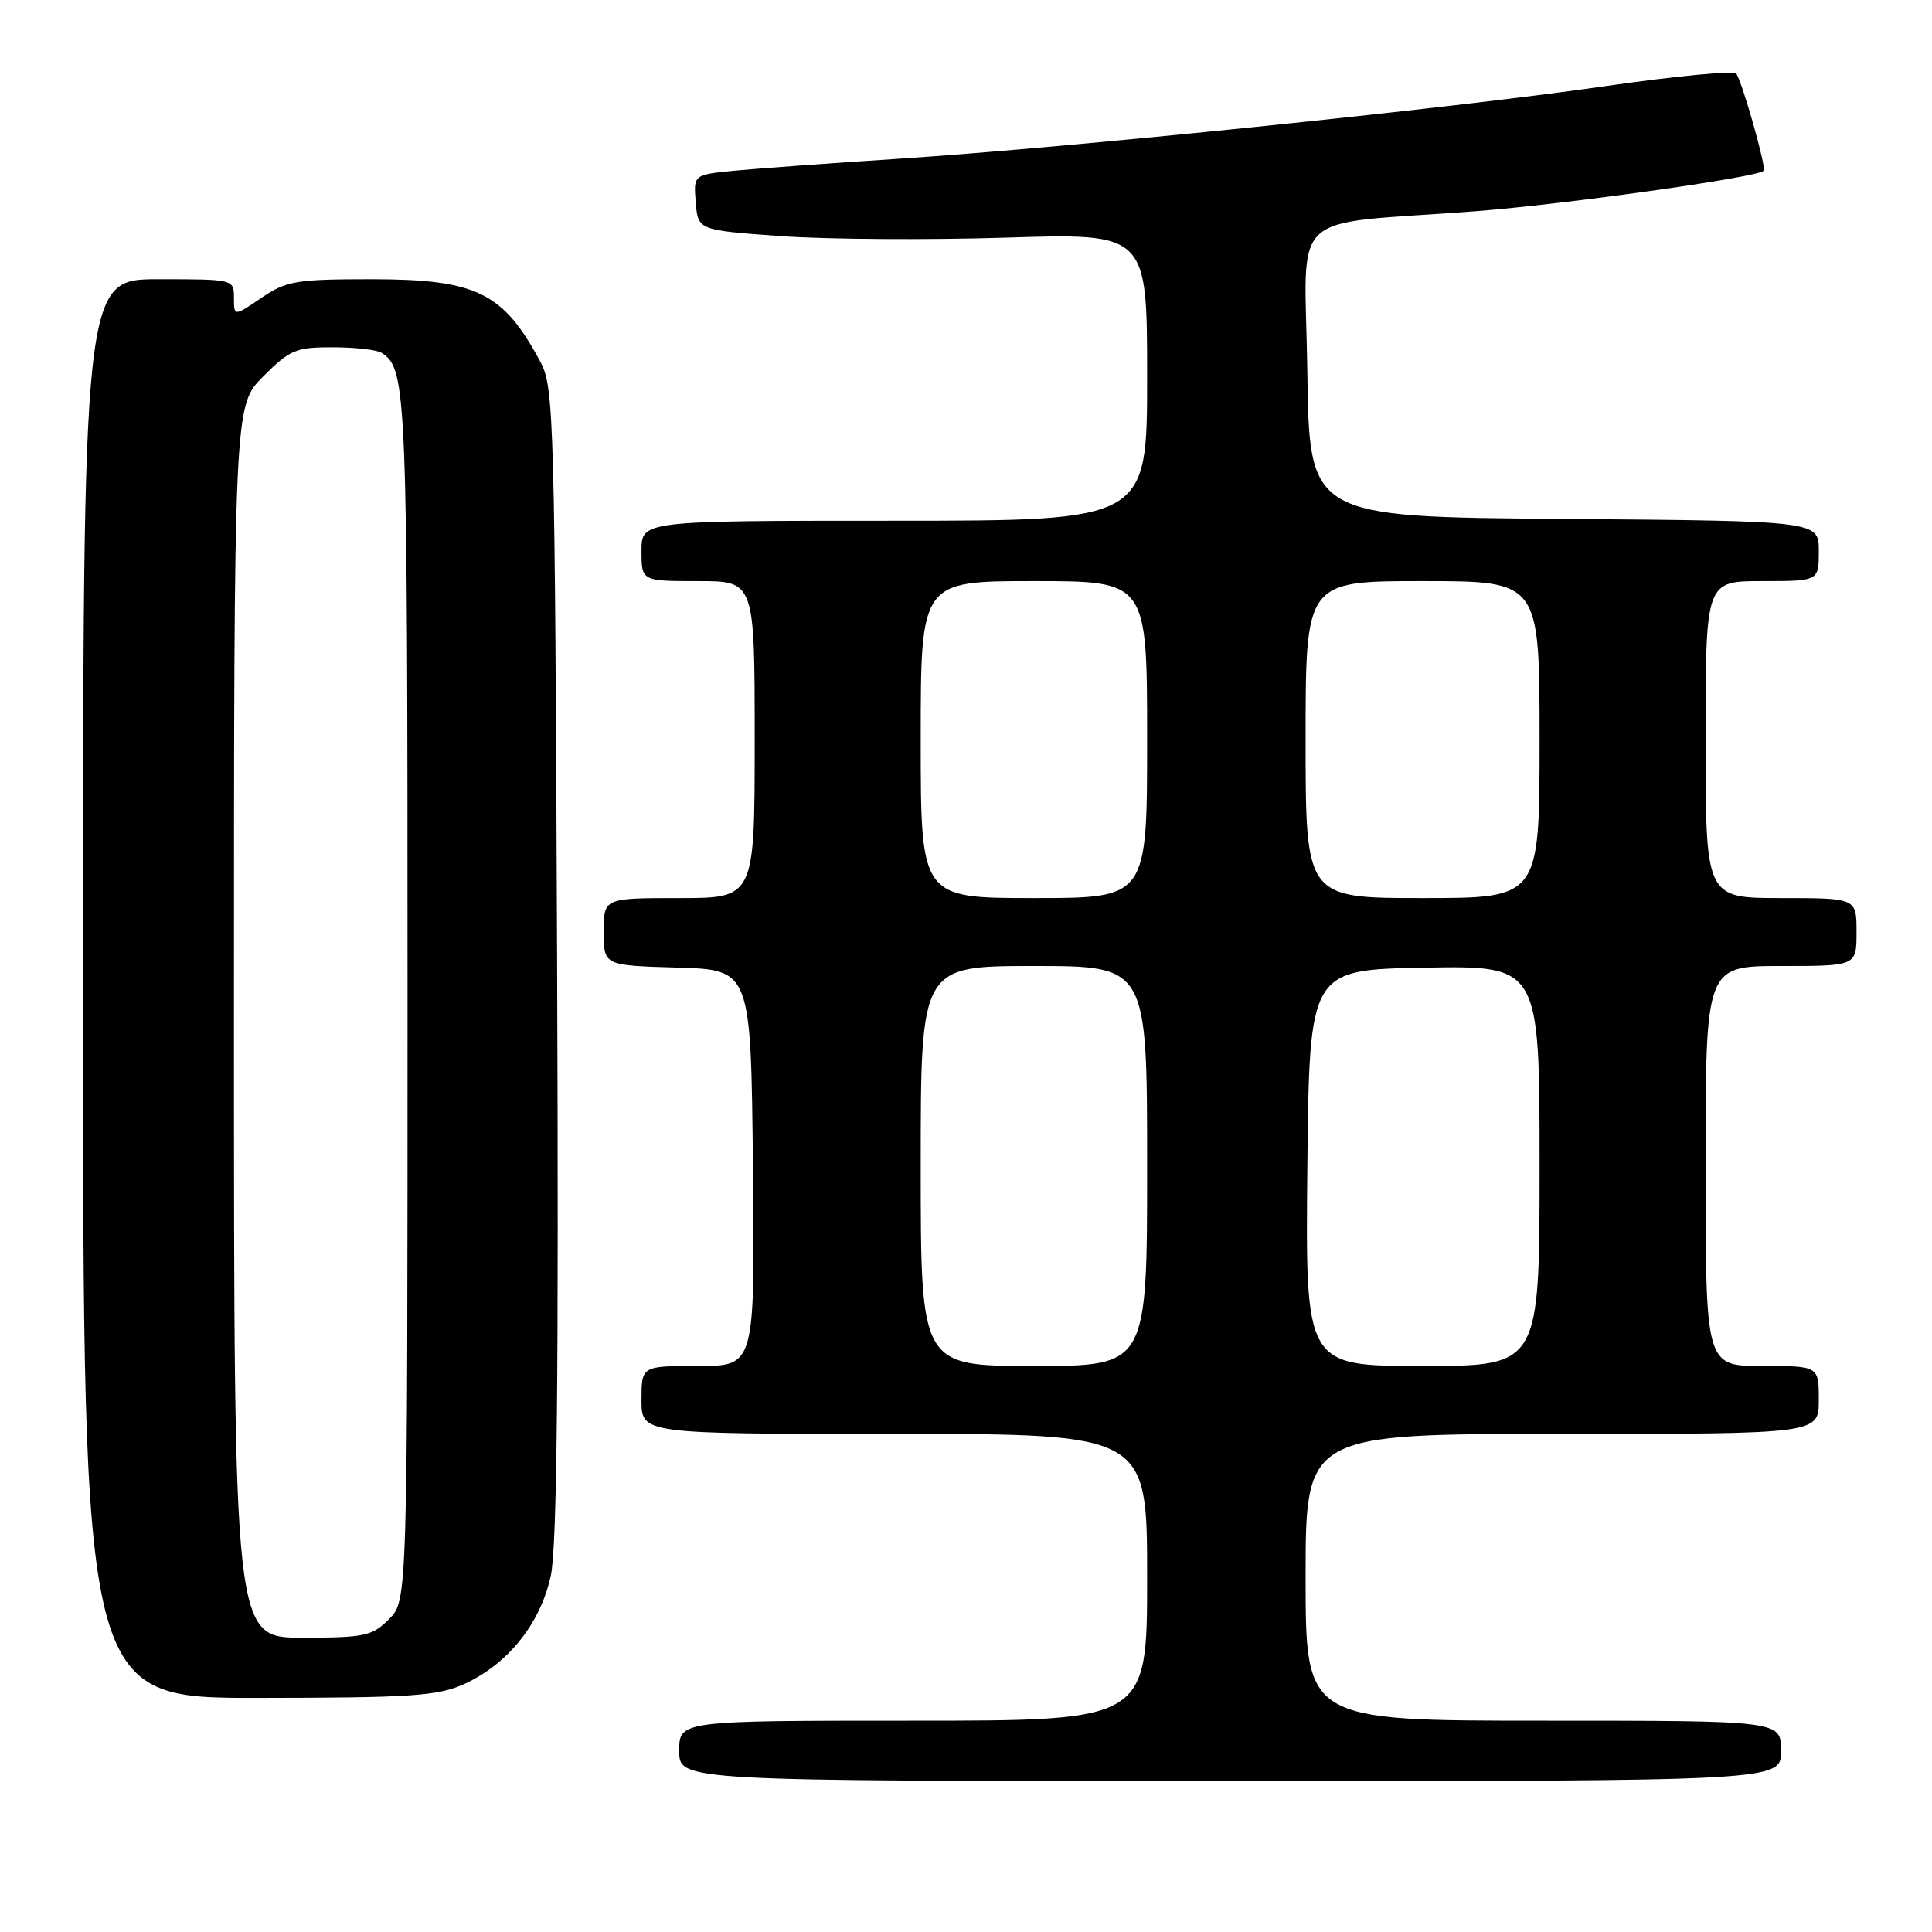 <?xml version="1.0" encoding="UTF-8" standalone="no"?>
<!DOCTYPE svg PUBLIC "-//W3C//DTD SVG 1.1//EN" "http://www.w3.org/Graphics/SVG/1.1/DTD/svg11.dtd" >
<svg xmlns="http://www.w3.org/2000/svg" xmlns:xlink="http://www.w3.org/1999/xlink" version="1.1" viewBox="0 0 256 256">
 <g >
 <path fill="currentColor"
d=" M 236.00 232.00 C 236.00 228.00 236.00 228.00 204.50 228.00 C 173.00 228.00 173.00 228.00 173.00 209.00 C 173.00 190.00 173.00 190.00 207.00 190.00 C 241.00 190.00 241.00 190.00 241.00 185.50 C 241.00 181.00 241.00 181.00 233.50 181.00 C 226.00 181.00 226.00 181.00 226.00 154.50 C 226.00 128.00 226.00 128.00 236.00 128.00 C 246.00 128.00 246.00 128.00 246.00 123.50 C 246.00 119.00 246.00 119.00 236.00 119.00 C 226.00 119.00 226.00 119.00 226.00 98.00 C 226.00 77.00 226.00 77.00 233.50 77.00 C 241.00 77.00 241.00 77.00 241.00 73.01 C 241.00 69.03 241.00 69.03 207.25 68.76 C 173.50 68.50 173.50 68.50 173.23 49.31 C 172.92 27.25 170.13 29.92 195.50 27.99 C 207.25 27.09 232.83 23.51 233.70 22.63 C 234.09 22.25 230.79 10.61 230.05 9.75 C 229.69 9.34 221.77 10.10 212.45 11.45 C 191.98 14.40 141.71 19.56 119.00 21.04 C 109.92 21.63 100.11 22.35 97.19 22.63 C 91.89 23.16 91.89 23.16 92.19 26.83 C 92.50 30.50 92.50 30.50 103.50 31.29 C 109.55 31.72 122.94 31.81 133.25 31.49 C 152.00 30.90 152.00 30.90 152.00 49.95 C 152.00 69.00 152.00 69.00 118.50 69.00 C 85.00 69.00 85.00 69.00 85.00 73.00 C 85.00 77.00 85.00 77.00 92.50 77.00 C 100.00 77.00 100.00 77.00 100.00 98.00 C 100.00 119.00 100.00 119.00 90.00 119.00 C 80.00 119.00 80.00 119.00 80.00 123.46 C 80.00 127.93 80.00 127.93 89.75 128.21 C 99.50 128.50 99.50 128.50 99.77 154.75 C 100.03 181.00 100.03 181.00 92.52 181.00 C 85.00 181.00 85.00 181.00 85.00 185.50 C 85.00 190.00 85.00 190.00 118.50 190.00 C 152.00 190.00 152.00 190.00 152.00 209.00 C 152.00 228.00 152.00 228.00 121.00 228.00 C 90.00 228.00 90.00 228.00 90.00 232.00 C 90.00 236.00 90.00 236.00 163.00 236.00 C 236.00 236.00 236.00 236.00 236.00 232.00 Z  M 61.51 223.14 C 67.31 220.50 71.61 215.13 72.98 208.81 C 73.81 204.99 74.04 182.18 73.82 127.50 C 73.52 55.56 73.40 51.31 71.63 48.00 C 66.69 38.74 63.15 37.00 49.19 37.00 C 39.24 37.00 37.96 37.22 34.64 39.47 C 31.00 41.94 31.00 41.94 31.00 39.47 C 31.00 37.01 30.97 37.00 21.00 37.00 C 11.00 37.00 11.00 37.00 11.00 131.00 C 11.00 225.00 11.00 225.00 34.25 224.98 C 54.57 224.96 58.00 224.73 61.51 223.14 Z  M 122.00 154.50 C 122.00 128.00 122.00 128.00 137.00 128.00 C 152.00 128.00 152.00 128.00 152.00 154.50 C 152.00 181.00 152.00 181.00 137.00 181.00 C 122.00 181.00 122.00 181.00 122.00 154.50 Z  M 173.23 154.75 C 173.50 128.50 173.50 128.50 188.75 128.22 C 204.00 127.95 204.00 127.95 204.00 154.47 C 204.00 181.00 204.00 181.00 188.48 181.00 C 172.97 181.00 172.97 181.00 173.23 154.75 Z  M 122.00 98.00 C 122.00 77.00 122.00 77.00 137.00 77.00 C 152.00 77.00 152.00 77.00 152.00 98.00 C 152.00 119.00 152.00 119.00 137.00 119.00 C 122.00 119.00 122.00 119.00 122.00 98.00 Z  M 173.00 98.00 C 173.00 77.00 173.00 77.00 188.50 77.00 C 204.00 77.00 204.00 77.00 204.00 98.00 C 204.00 119.00 204.00 119.00 188.50 119.00 C 173.00 119.00 173.00 119.00 173.00 98.00 Z  M 31.00 135.38 C 31.00 53.76 31.00 53.76 34.88 49.88 C 38.43 46.33 39.22 46.00 44.13 46.02 C 47.08 46.02 50.00 46.36 50.60 46.77 C 53.90 48.97 54.00 51.54 54.00 131.98 C 54.00 212.09 54.00 212.09 51.55 214.55 C 49.30 216.79 48.32 217.00 40.05 217.00 C 31.00 217.00 31.00 217.00 31.00 135.38 Z "/>
</g>
</svg>